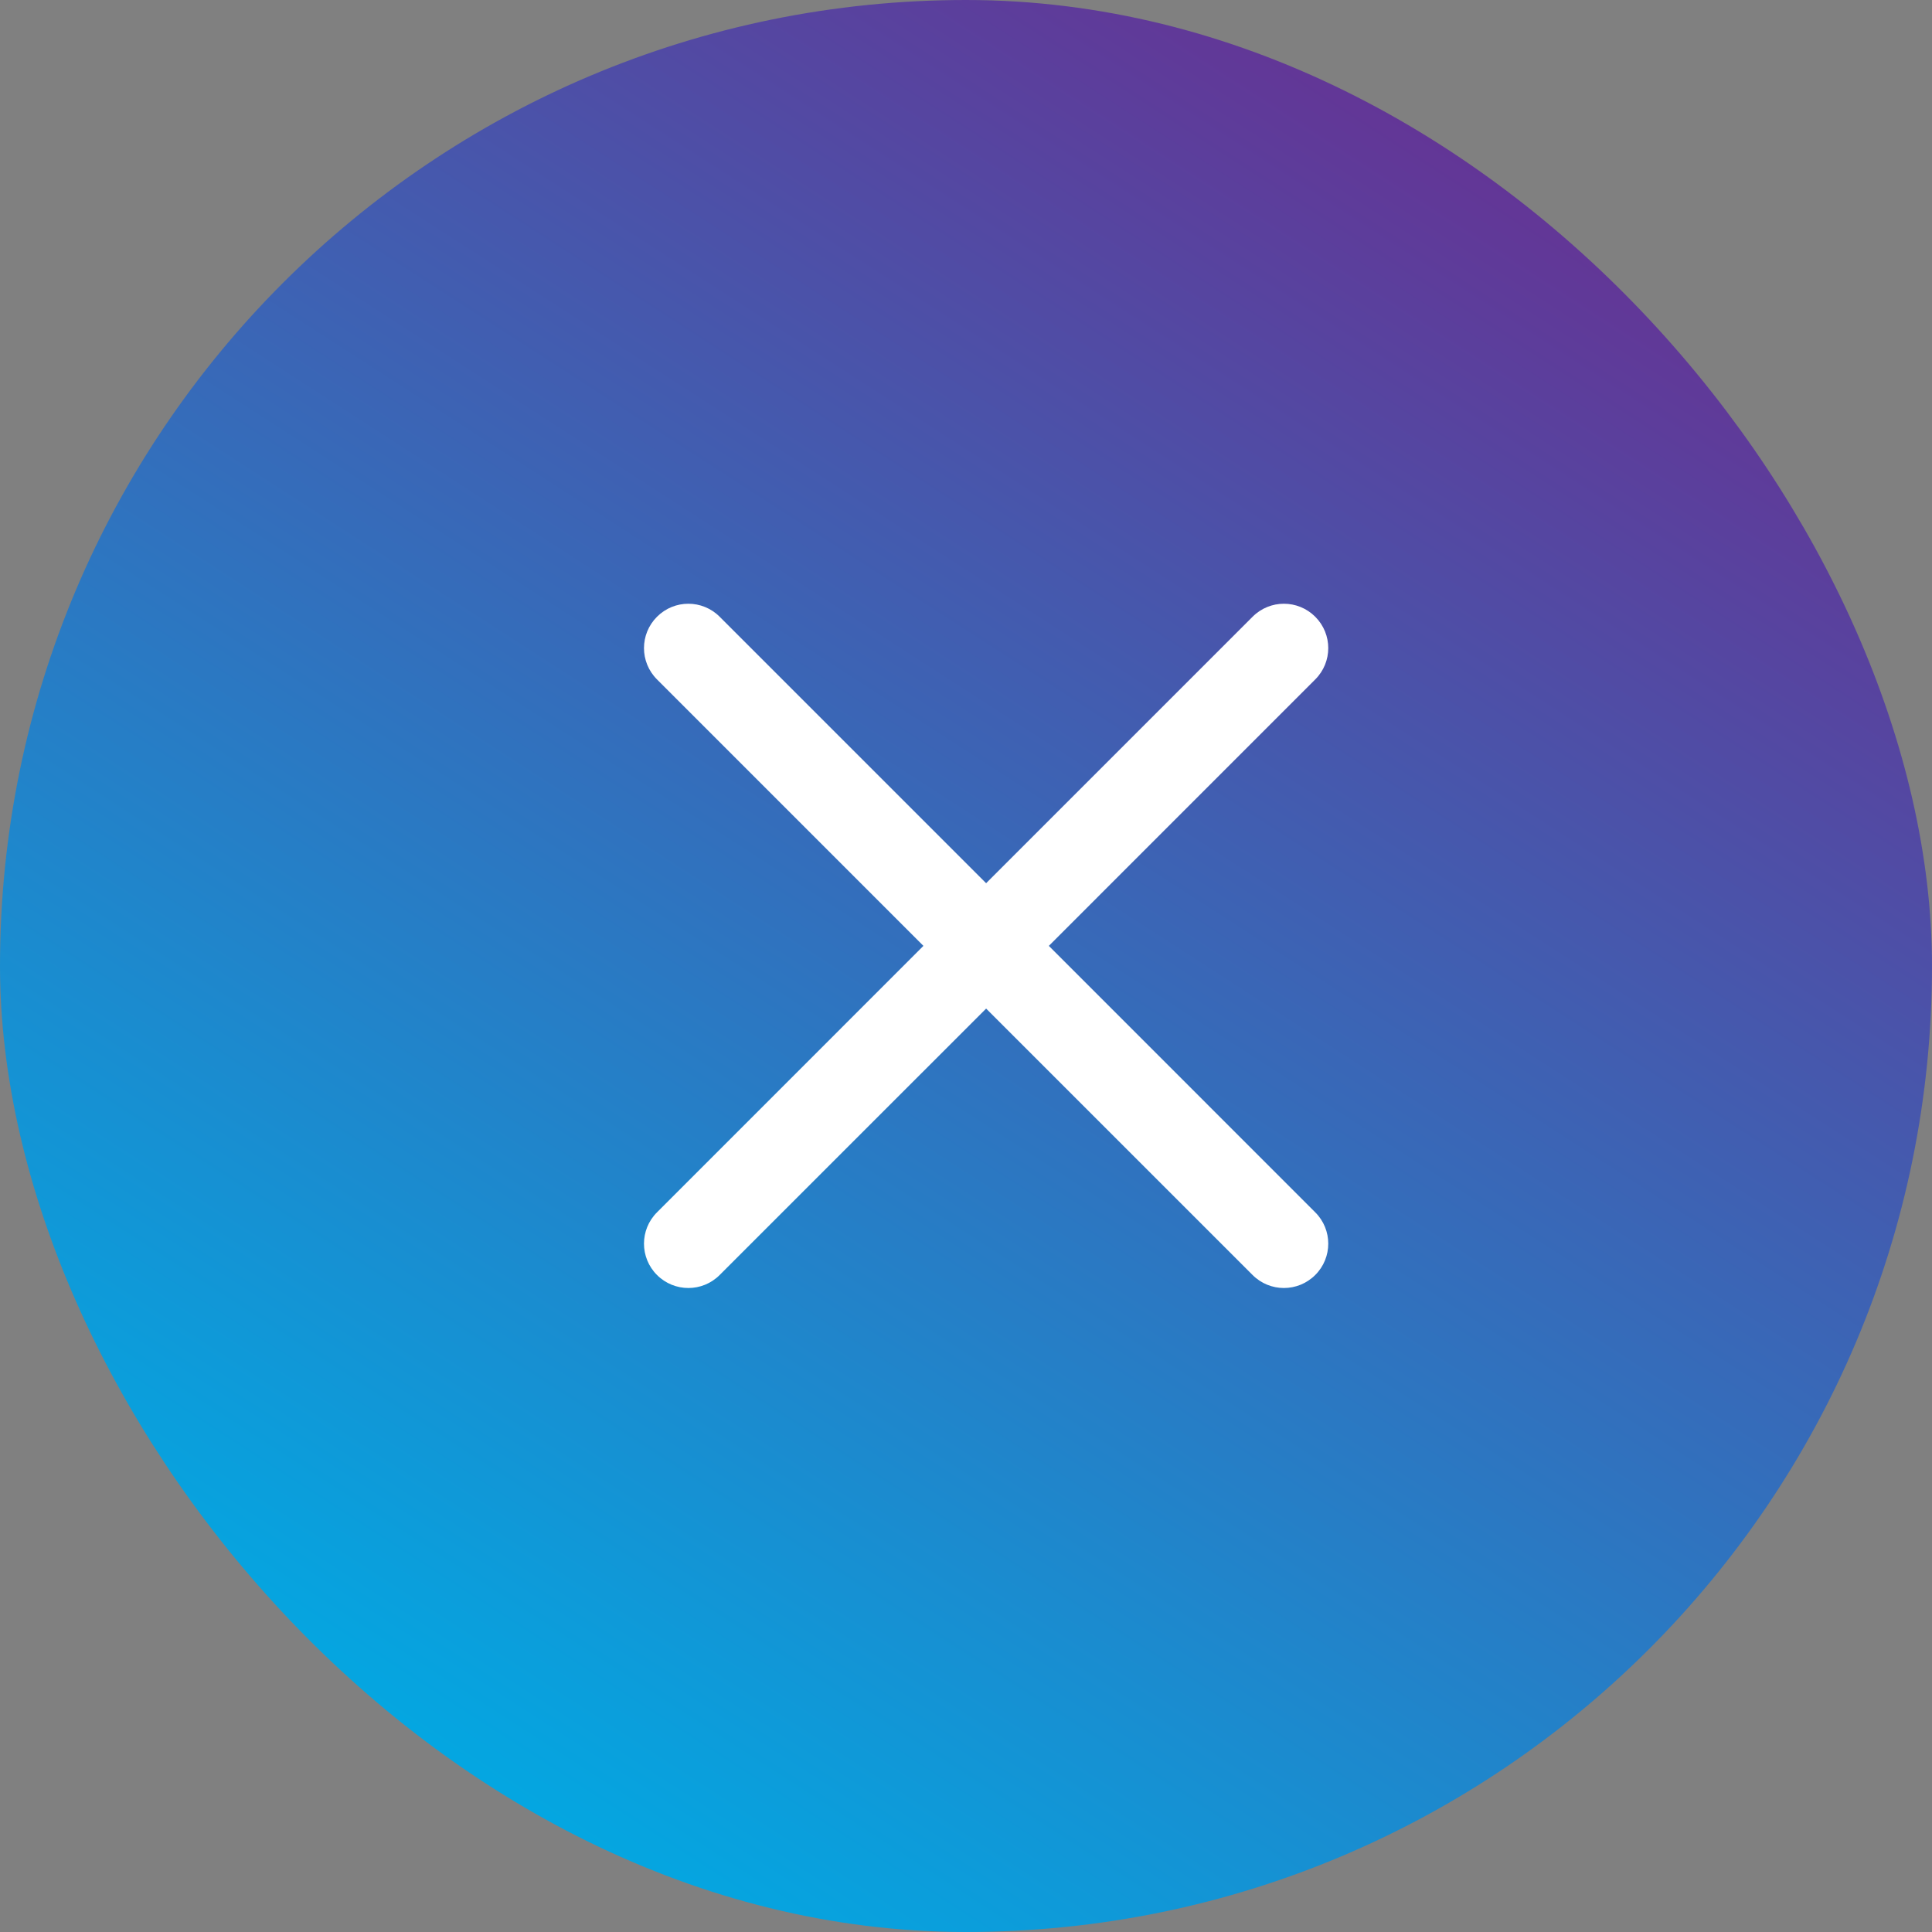 <svg width="48" height="48" viewBox="0 0 48 48" fill="none" xmlns="http://www.w3.org/2000/svg">
<rect x="0" y="0" width="48" height="48" fill="#808080" stroke="none"/>
<rect x="1" y="1" width="46" height="46" rx="23" fill="url(#paint0_linear)" stroke="url(#paint1_linear)" stroke-width="2"/>
<path d="M26.058 23.5L32.677 16.88C33.108 16.45 33.108 15.754 32.677 15.323C32.246 14.892 31.55 14.892 31.12 15.323L24.5 21.943L17.88 15.323C17.45 14.892 16.754 14.892 16.323 15.323C15.892 15.754 15.892 16.45 16.323 16.88L22.942 23.5L16.323 30.12C15.892 30.55 15.892 31.247 16.323 31.677C16.538 31.892 16.82 32 17.102 32C17.384 32 17.666 31.892 17.88 31.677L24.5 25.058L31.12 31.677C31.334 31.892 31.616 32 31.898 32C32.18 32 32.462 31.892 32.677 31.677C33.108 31.247 33.108 30.55 32.677 30.12L26.058 23.5Z" fill="white"/>
<defs>
<linearGradient id="paint0_linear" x1="48" y1="-3.27743e-06" x2="16.204" y2="49.254" gradientUnits="userSpaceOnUse">
<stop stop-color="#761F87"/>
<stop offset="1" stop-color="#00ABE4"/>
</linearGradient>
<linearGradient id="paint1_linear" x1="48" y1="-3.27743e-06" x2="16.204" y2="49.254" gradientUnits="userSpaceOnUse">
<stop stop-color="#761F87"/>
<stop offset="1" stop-color="#00ABE4"/>
</linearGradient>
</defs>
</svg>
